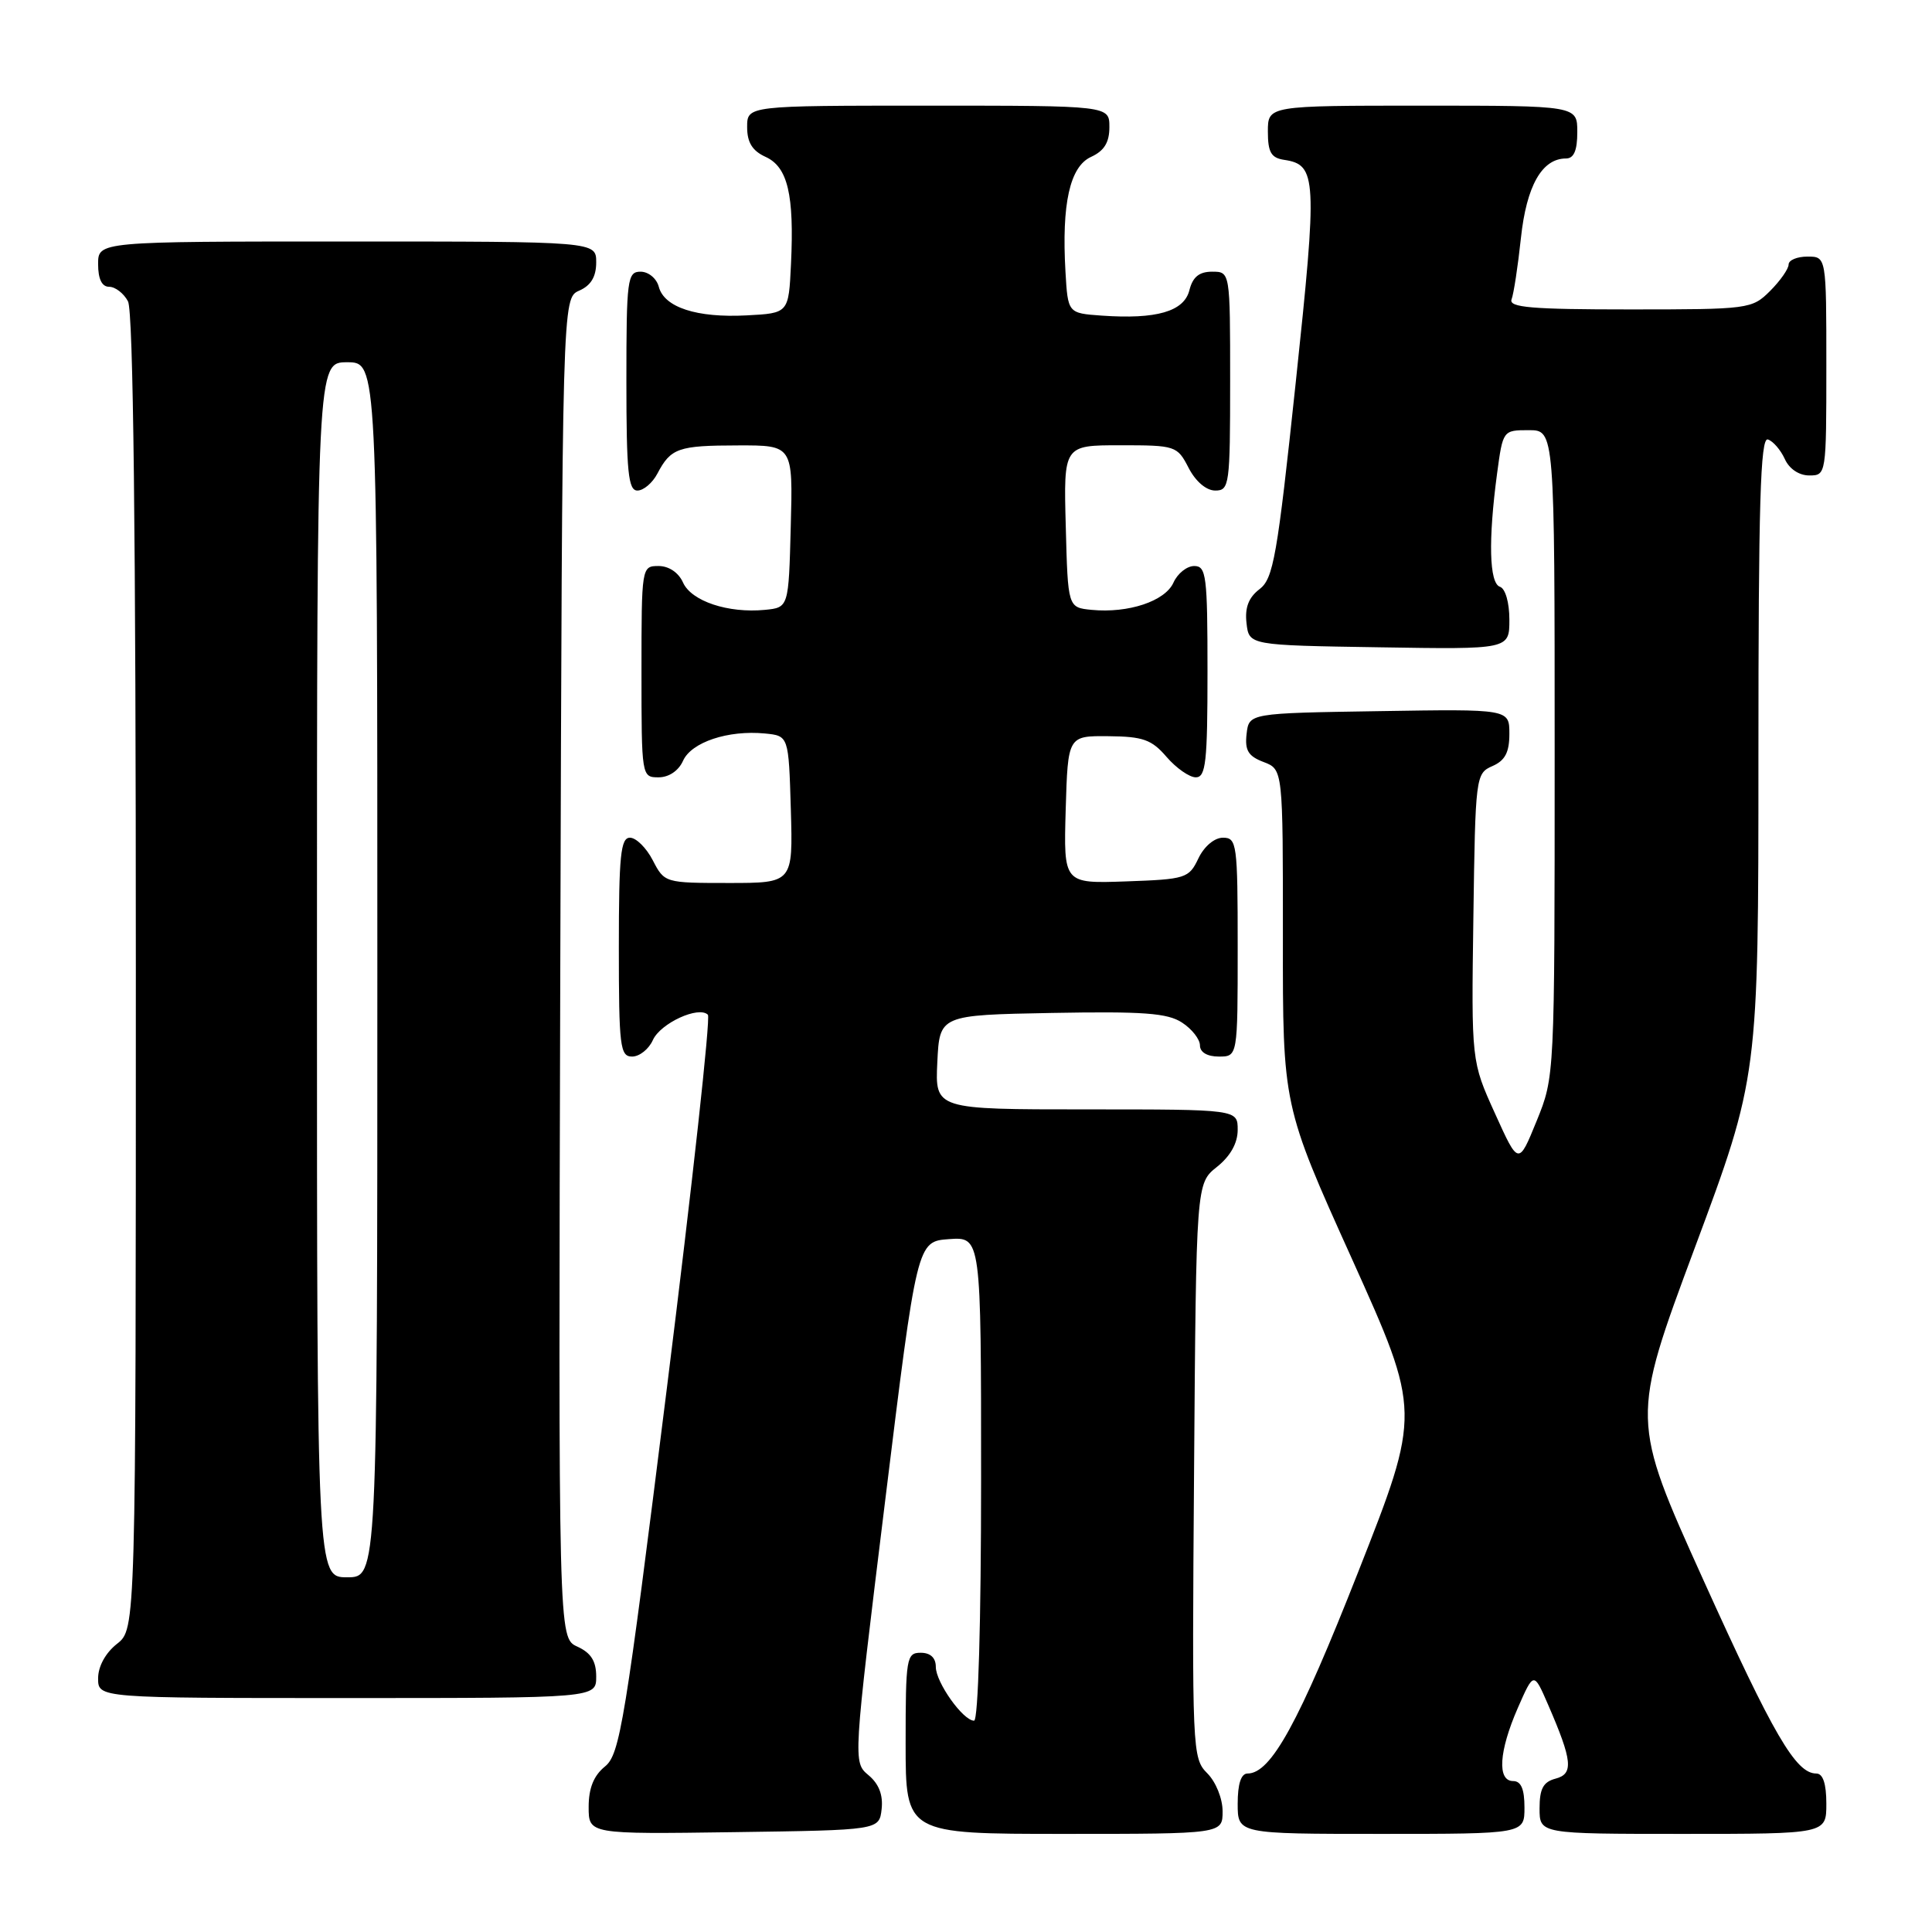 <?xml version="1.0" encoding="UTF-8" standalone="no"?>
<!DOCTYPE svg PUBLIC "-//W3C//DTD SVG 1.1//EN" "http://www.w3.org/Graphics/SVG/1.1/DTD/svg11.dtd" >
<svg xmlns="http://www.w3.org/2000/svg" xmlns:xlink="http://www.w3.org/1999/xlink" version="1.1" viewBox="0 0 256 256">
 <g >
 <path fill="currentColor"
d=" M 116.82 239.72 C 117.03 237.85 116.46 236.37 115.08 235.22 C 113.03 233.50 113.03 233.50 117.27 199.00 C 121.51 164.50 121.51 164.50 125.75 164.19 C 130.00 163.89 130.00 163.89 130.00 195.94 C 130.00 214.97 129.62 228.00 129.07 228.00 C 127.61 228.00 124.00 222.92 124.00 220.87 C 124.00 219.67 123.29 219.00 122.00 219.00 C 120.11 219.00 120.00 219.67 120.00 231.00 C 120.00 243.00 120.00 243.00 141.00 243.00 C 162.00 243.00 162.00 243.00 162.00 240.00 C 162.00 238.32 161.11 236.11 159.97 234.97 C 157.98 232.98 157.94 232.01 158.22 194.87 C 158.50 156.81 158.50 156.81 161.25 154.62 C 163.04 153.19 164.00 151.47 164.00 149.71 C 164.00 147.00 164.00 147.00 143.95 147.00 C 123.90 147.00 123.90 147.00 124.20 140.75 C 124.50 134.50 124.50 134.50 139.38 134.22 C 151.48 134.00 154.71 134.23 156.63 135.50 C 157.94 136.35 159.00 137.71 159.00 138.52 C 159.00 139.43 159.96 140.00 161.50 140.00 C 164.00 140.00 164.00 140.00 164.00 125.50 C 164.00 111.80 163.89 111.00 162.05 111.00 C 160.92 111.00 159.56 112.14 158.79 113.75 C 157.54 116.38 157.12 116.51 149.20 116.79 C 140.93 117.08 140.93 117.08 141.21 107.29 C 141.50 97.50 141.50 97.50 146.88 97.55 C 151.45 97.59 152.61 98.00 154.58 100.30 C 155.86 101.78 157.60 103.00 158.45 103.00 C 159.78 103.00 160.00 100.97 160.00 89.00 C 160.00 76.29 159.84 75.00 158.24 75.00 C 157.27 75.00 156.03 75.99 155.49 77.20 C 154.38 79.66 149.52 81.28 144.65 80.81 C 141.50 80.50 141.50 80.50 141.22 69.75 C 140.93 59.00 140.93 59.00 148.44 59.00 C 155.77 59.00 155.99 59.07 157.50 62.00 C 158.43 63.80 159.84 65.00 161.03 65.00 C 162.90 65.00 163.00 64.27 163.00 50.50 C 163.00 36.00 163.00 36.00 160.61 36.00 C 158.90 36.00 158.04 36.70 157.60 38.46 C 156.89 41.28 153.23 42.33 145.98 41.82 C 141.50 41.50 141.50 41.50 141.18 36.00 C 140.66 27.01 141.76 22.07 144.57 20.79 C 146.31 19.99 147.00 18.88 147.00 16.84 C 147.00 14.00 147.00 14.00 123.00 14.00 C 99.00 14.00 99.00 14.00 99.00 16.84 C 99.00 18.88 99.69 19.99 101.45 20.79 C 104.38 22.13 105.25 25.79 104.81 35.00 C 104.50 41.50 104.50 41.50 98.93 41.79 C 92.33 42.14 88.00 40.73 87.29 37.99 C 87.00 36.89 85.92 36.00 84.88 36.00 C 83.13 36.00 83.00 36.97 83.00 50.50 C 83.00 62.57 83.25 65.00 84.46 65.00 C 85.27 65.00 86.46 63.99 87.11 62.75 C 88.89 59.37 89.86 59.03 97.78 59.02 C 105.07 59.00 105.07 59.00 104.78 69.75 C 104.50 80.50 104.50 80.50 101.35 80.81 C 96.48 81.28 91.62 79.66 90.51 77.20 C 89.92 75.87 88.63 75.00 87.26 75.00 C 85.02 75.00 85.00 75.12 85.00 89.00 C 85.00 102.88 85.02 103.00 87.26 103.00 C 88.63 103.00 89.92 102.13 90.51 100.80 C 91.62 98.34 96.48 96.72 101.35 97.19 C 104.50 97.50 104.50 97.50 104.79 107.25 C 105.07 117.00 105.07 117.00 96.56 117.00 C 88.12 117.00 88.04 116.98 86.50 114.00 C 85.65 112.35 84.29 111.00 83.47 111.00 C 82.24 111.00 82.00 113.39 82.00 125.50 C 82.00 138.68 82.16 140.00 83.76 140.00 C 84.73 140.00 85.97 139.02 86.51 137.81 C 87.52 135.58 92.58 133.25 93.80 134.46 C 94.17 134.83 91.73 157.00 88.39 183.73 C 82.81 228.38 82.14 232.47 80.16 234.07 C 78.67 235.28 78.00 236.94 78.00 239.43 C 78.00 243.04 78.00 243.04 97.25 242.77 C 116.50 242.50 116.50 242.50 116.82 239.72 Z  M 202.00 239.50 C 202.00 237.06 201.55 236.00 200.50 236.00 C 198.36 236.00 198.61 232.06 201.11 226.33 C 203.23 221.50 203.23 221.50 205.13 225.88 C 208.36 233.32 208.53 235.05 206.12 235.68 C 204.49 236.11 204.00 237.01 204.00 239.62 C 204.00 243.00 204.00 243.00 223.00 243.00 C 242.00 243.00 242.00 243.00 242.00 239.00 C 242.00 236.34 241.55 235.00 240.67 235.00 C 237.96 235.00 235.02 229.96 225.68 209.30 C 216.10 188.10 216.10 188.10 224.55 165.39 C 233.00 142.69 233.00 142.69 233.00 100.26 C 233.00 66.77 233.26 57.92 234.25 58.23 C 234.94 58.45 235.94 59.61 236.49 60.81 C 237.08 62.13 238.38 63.00 239.74 63.00 C 241.98 63.00 242.00 62.89 242.00 48.50 C 242.00 34.00 242.00 34.00 239.50 34.00 C 238.12 34.00 237.00 34.47 237.00 35.05 C 237.00 35.62 235.90 37.20 234.55 38.55 C 232.14 40.95 231.75 41.00 215.94 41.00 C 202.94 41.00 199.89 40.74 200.29 39.67 C 200.57 38.95 201.13 35.29 201.53 31.54 C 202.27 24.62 204.32 21.00 207.50 21.00 C 208.55 21.00 209.00 19.94 209.00 17.50 C 209.00 14.00 209.00 14.00 188.50 14.00 C 168.00 14.00 168.00 14.00 168.00 17.43 C 168.00 20.17 168.43 20.92 170.15 21.18 C 174.49 21.83 174.58 23.49 171.69 50.70 C 169.24 73.77 168.73 76.67 166.89 78.07 C 165.45 79.17 164.93 80.51 165.17 82.57 C 165.50 85.50 165.50 85.50 182.75 85.77 C 200.00 86.05 200.00 86.05 200.00 82.11 C 200.00 79.84 199.47 77.99 198.75 77.75 C 197.33 77.28 197.19 71.57 198.37 62.75 C 199.14 57.02 199.15 57.00 202.57 57.00 C 206.00 57.00 206.00 57.00 206.00 99.83 C 206.00 142.66 206.00 142.66 203.61 148.54 C 201.21 154.43 201.21 154.43 198.09 147.53 C 194.96 140.63 194.96 140.63 195.23 121.57 C 195.49 102.88 195.54 102.48 197.75 101.51 C 199.43 100.78 200.00 99.69 200.00 97.24 C 200.00 93.95 200.00 93.95 182.75 94.23 C 165.50 94.50 165.50 94.50 165.18 97.25 C 164.93 99.43 165.40 100.20 167.43 100.97 C 170.00 101.95 170.00 101.95 169.99 124.23 C 169.97 146.50 169.97 146.50 179.14 166.81 C 188.30 187.13 188.30 187.13 179.96 208.31 C 172.09 228.30 168.41 235.00 165.31 235.00 C 164.45 235.00 164.00 236.36 164.00 239.00 C 164.00 243.00 164.00 243.00 183.00 243.00 C 202.00 243.00 202.00 243.00 202.00 239.50 Z  M 79.00 222.16 C 79.00 220.10 78.31 219.01 76.49 218.18 C 73.99 217.04 73.99 217.04 74.24 128.27 C 74.50 39.50 74.50 39.50 76.75 38.51 C 78.30 37.83 79.00 36.67 79.00 34.76 C 79.00 32.00 79.00 32.00 46.00 32.00 C 13.00 32.00 13.00 32.00 13.00 35.00 C 13.00 36.97 13.50 38.00 14.46 38.00 C 15.27 38.00 16.40 38.87 16.96 39.93 C 17.66 41.23 18.00 70.81 18.00 128.86 C 18.00 215.85 18.00 215.85 15.50 217.82 C 13.98 219.02 13.00 220.81 13.00 222.39 C 13.00 225.00 13.00 225.00 46.00 225.00 C 79.00 225.00 79.00 225.00 79.00 222.16 Z  M 42.00 128.50 C 42.00 48.00 42.00 48.00 46.00 48.00 C 50.00 48.00 50.00 48.00 50.00 128.50 C 50.00 209.00 50.00 209.00 46.00 209.00 C 42.00 209.00 42.00 209.00 42.00 128.50 Z "/>
</g>
</svg>